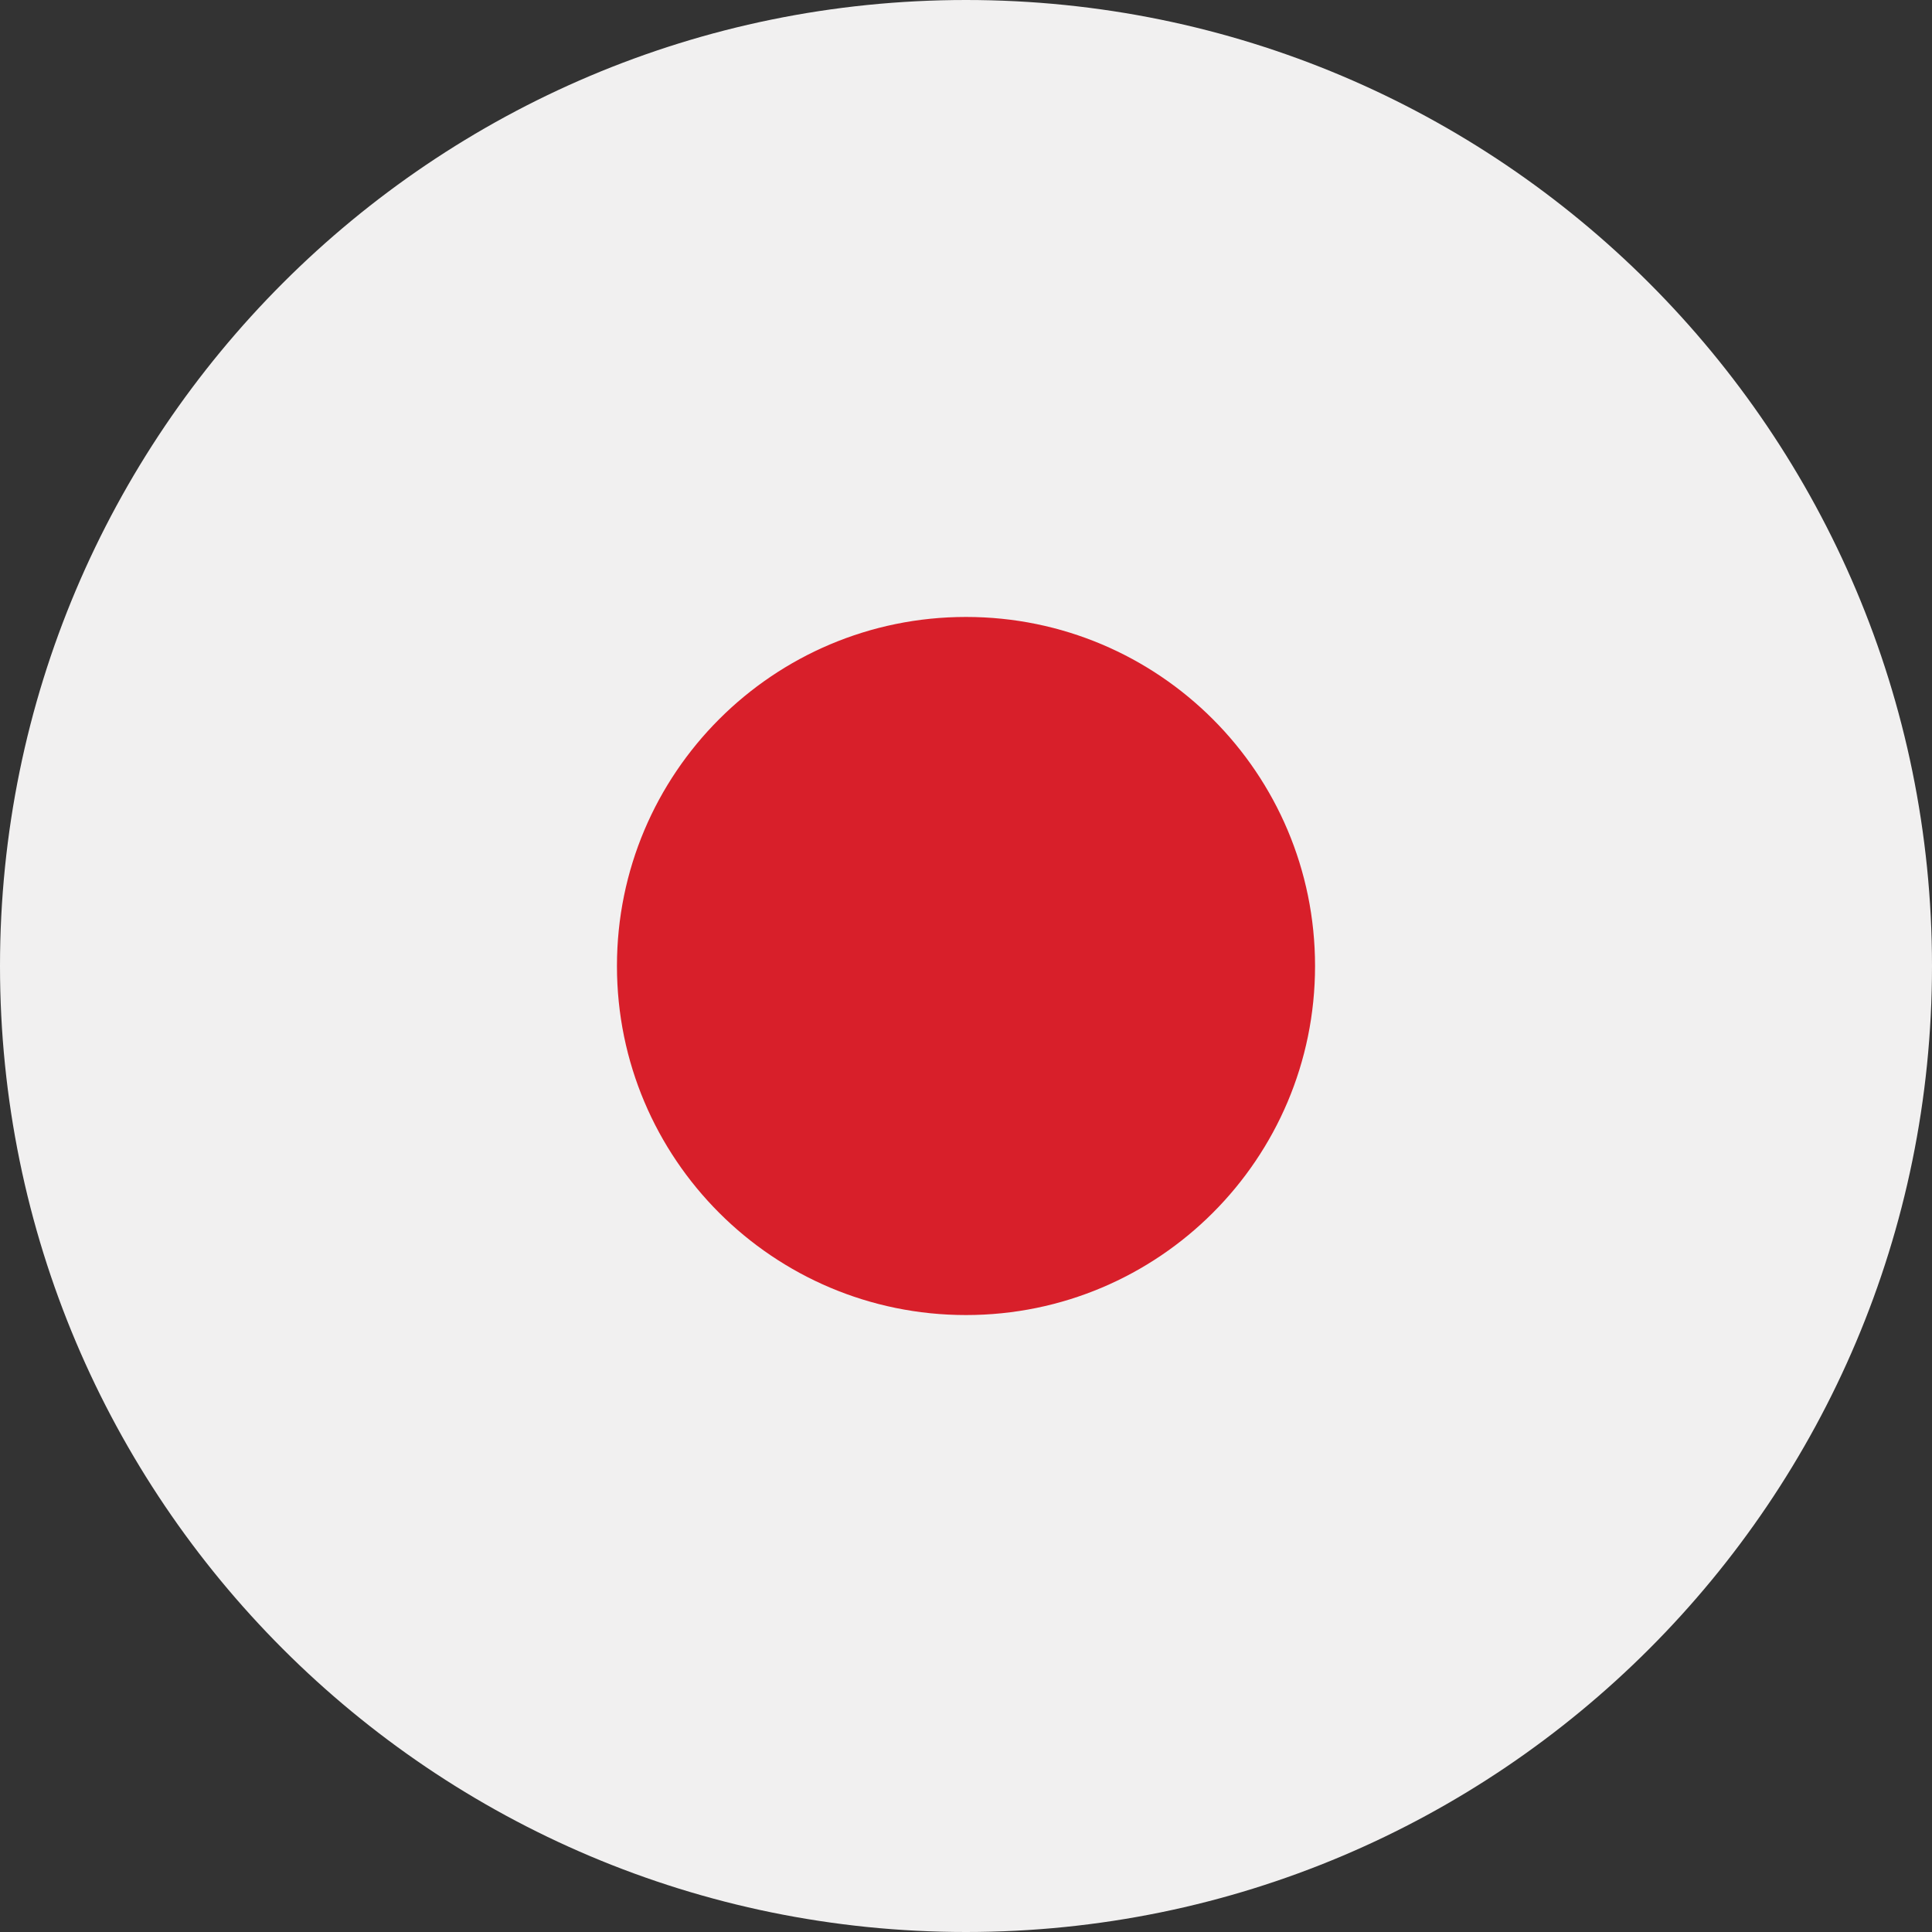 <svg width="24" height="24" viewBox="0 0 24 24" fill="none" xmlns="http://www.w3.org/2000/svg">
<rect x="0" y="0" width="24" height="24" fill="#333333" stroke="none"/>
<g clip-path="url(#clip0_691_10210)">
<path d="M12 24C18.627 24 24 18.627 24 12C24 5.373 18.627 0 12 0C5.373 0 0 5.373 0 12C0 18.627 5.373 24 12 24Z" fill="#F1F0F0"/>
<path d="M12 16.336C14.395 16.336 16.336 14.395 16.336 12C16.336 9.605 14.395 7.664 12 7.664C9.605 7.664 7.664 9.605 7.664 12C7.664 14.395 9.605 16.336 12 16.336Z" fill="#D81F2A"/>
</g>
<defs>
<clipPath id="clip0_691_10210">
<rect width="24" height="24" fill="white"/>
</clipPath>
</defs>
</svg>
